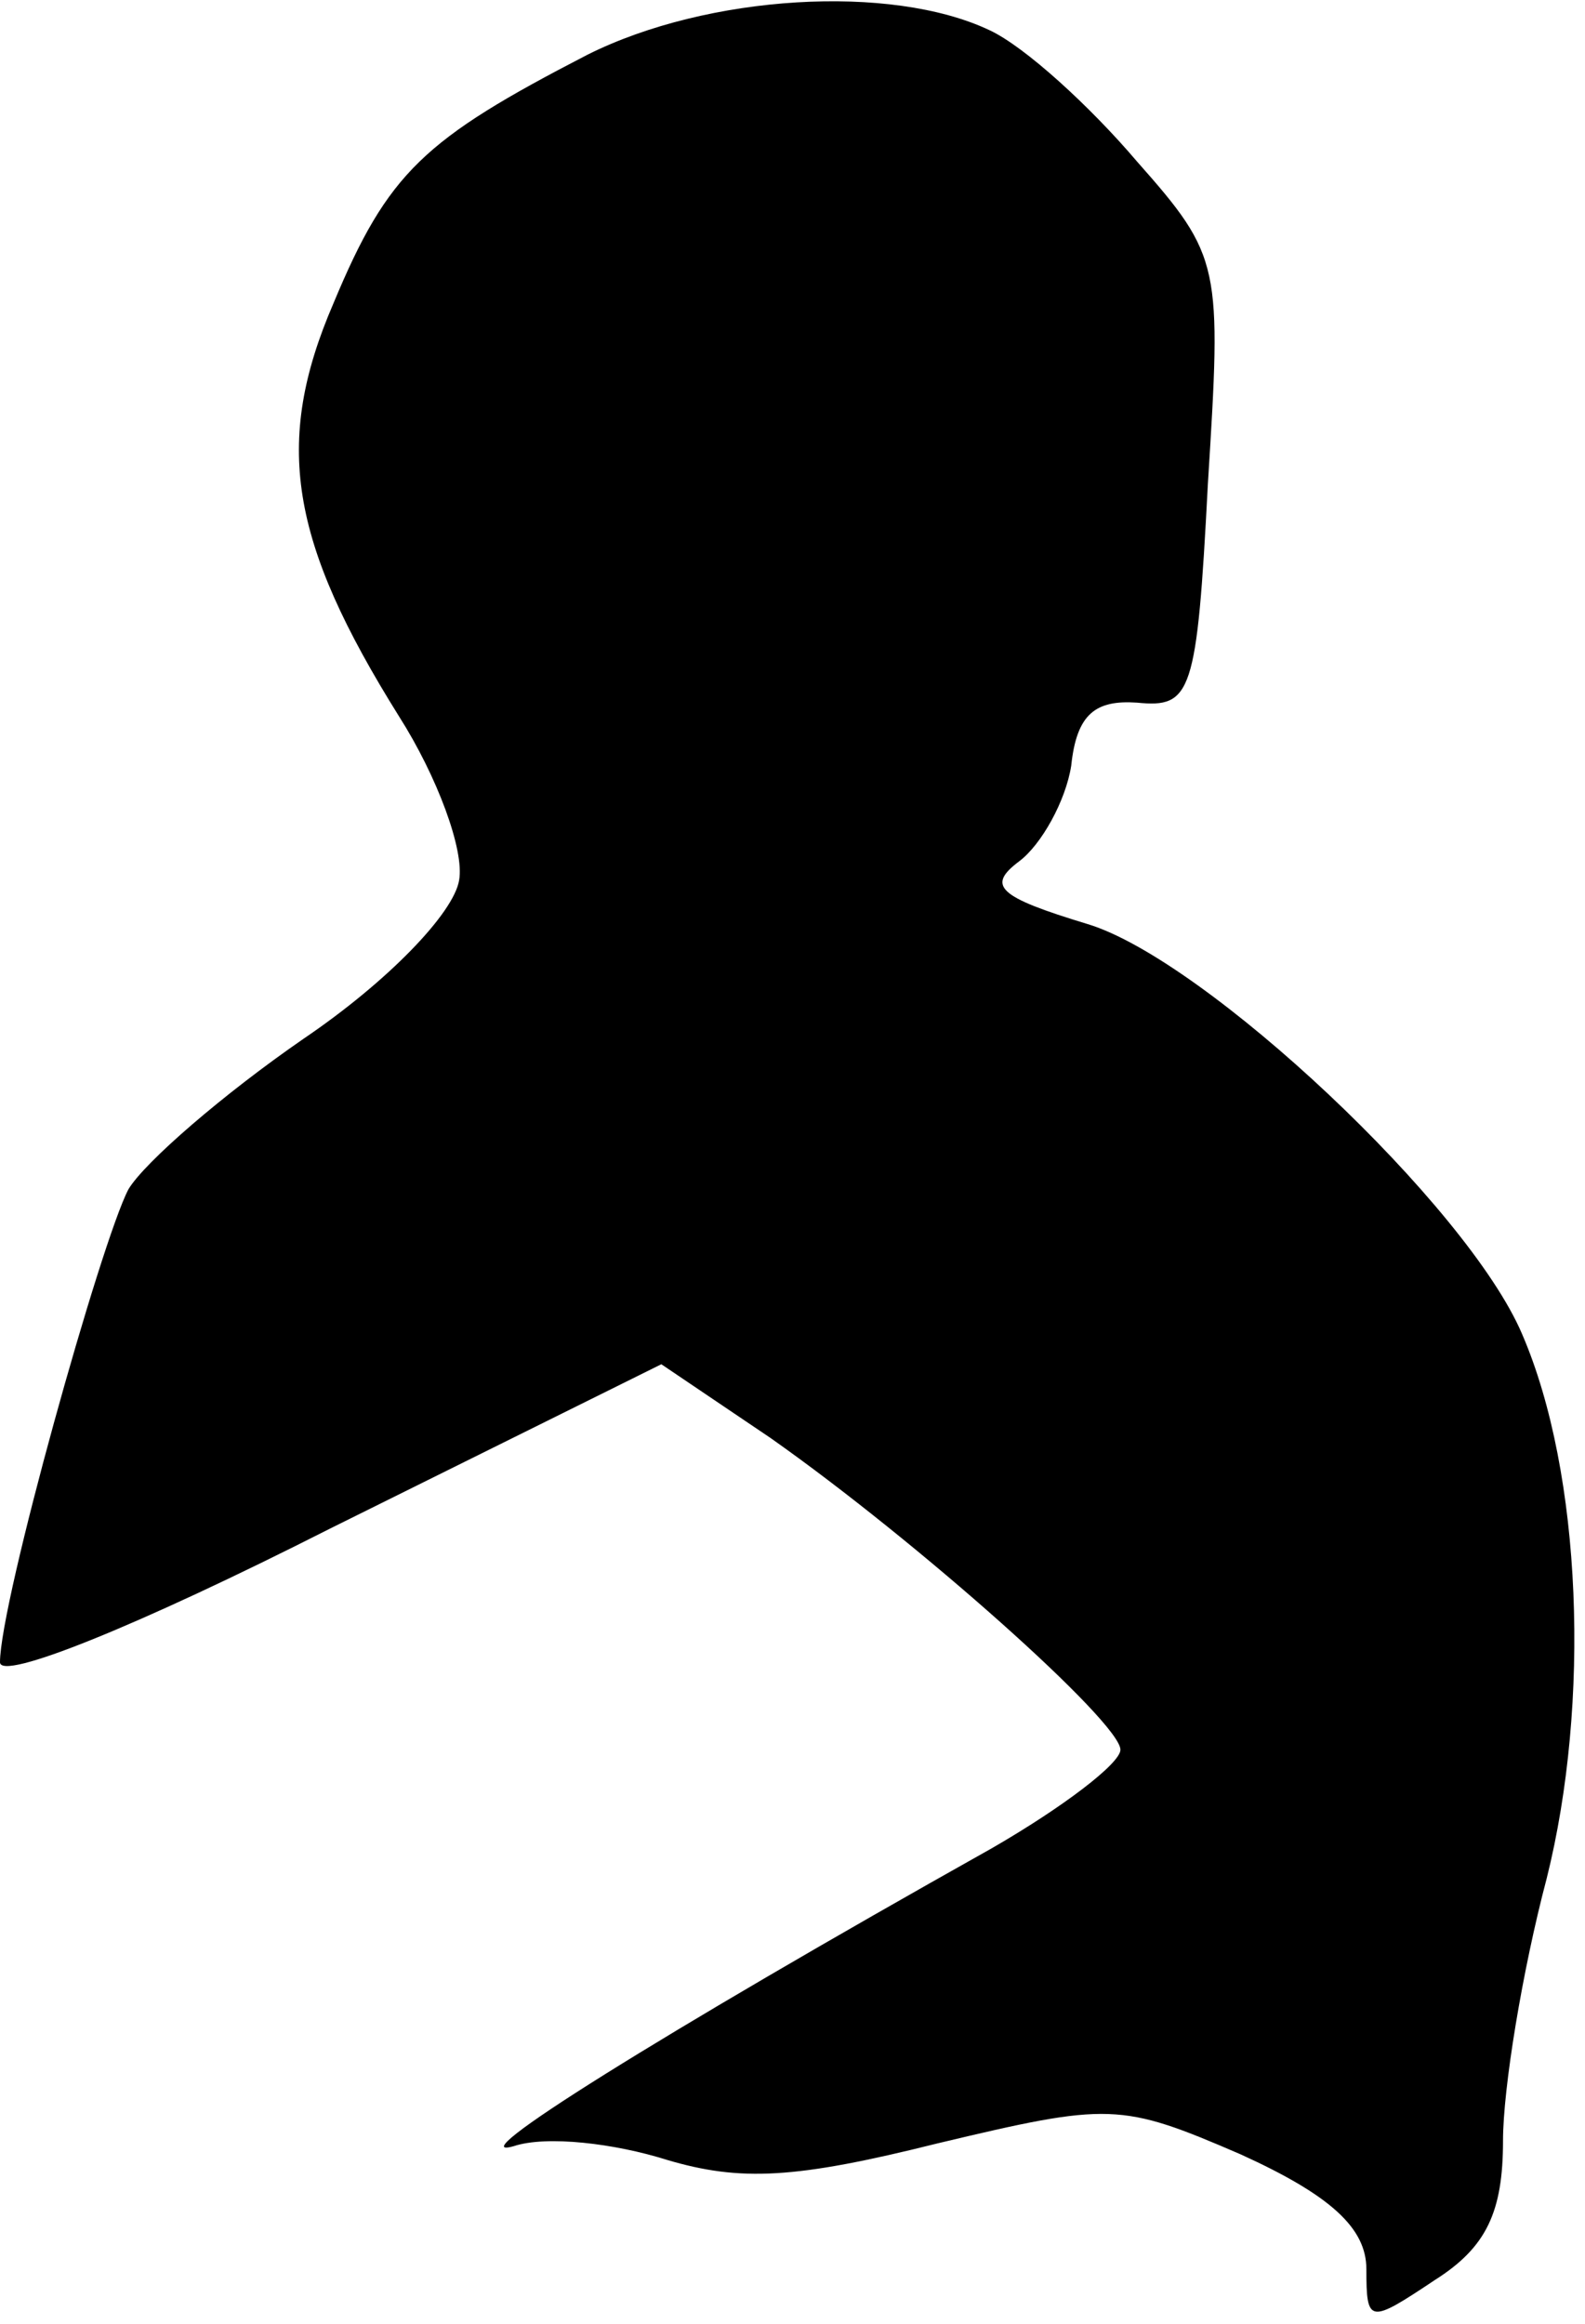 <?xml version="1.0" standalone="no"?>
<!DOCTYPE svg PUBLIC "-//W3C//DTD SVG 20010904//EN"
 "http://www.w3.org/TR/2001/REC-SVG-20010904/DTD/svg10.dtd">
<svg version="1.0" xmlns="http://www.w3.org/2000/svg"
 width="58pt" height="85pt" viewBox="0 0 58 85"
 preserveAspectRatio="xMidYMid meet">
<g transform="translate(0,85) scale(0.1,-0.1)"
fill="#000000" stroke="none">
<path fill="#000000" stroke="none" d="M215 830 c-60 -31 -73 -43 -93 -91 -22
-51 -16 -87 24 -151 14 -22 24 -49 22 -60 -2 -12 -26 -37 -57 -58 -29 -20 -58
-45 -64 -55 -10 -19 -47 -151 -47 -173 0 -7 50 13 121 49 l121 60 40 -27 c54
-38 128 -104 128 -114 0 -5 -21 -21 -47 -36 -123 -69 -196 -115 -175 -109 12
4 37 1 56 -5 27 -8 47 -7 99 6 63 15 67 15 111 -4 33 -15 46 -27 46 -42 0 -20
1 -20 25 -4 19 12 25 25 25 51 0 19 7 62 16 96 16 64 13 148 -9 199 -20 47
-116 137 -159 150 -33 10 -37 14 -25 23 8 6 17 22 19 35 2 19 9 24 24 23 20
-2 22 3 26 80 5 80 5 83 -26 118 -17 20 -41 42 -54 48 -36 17 -103 13 -147 -9z"/>
</g>
</svg>

